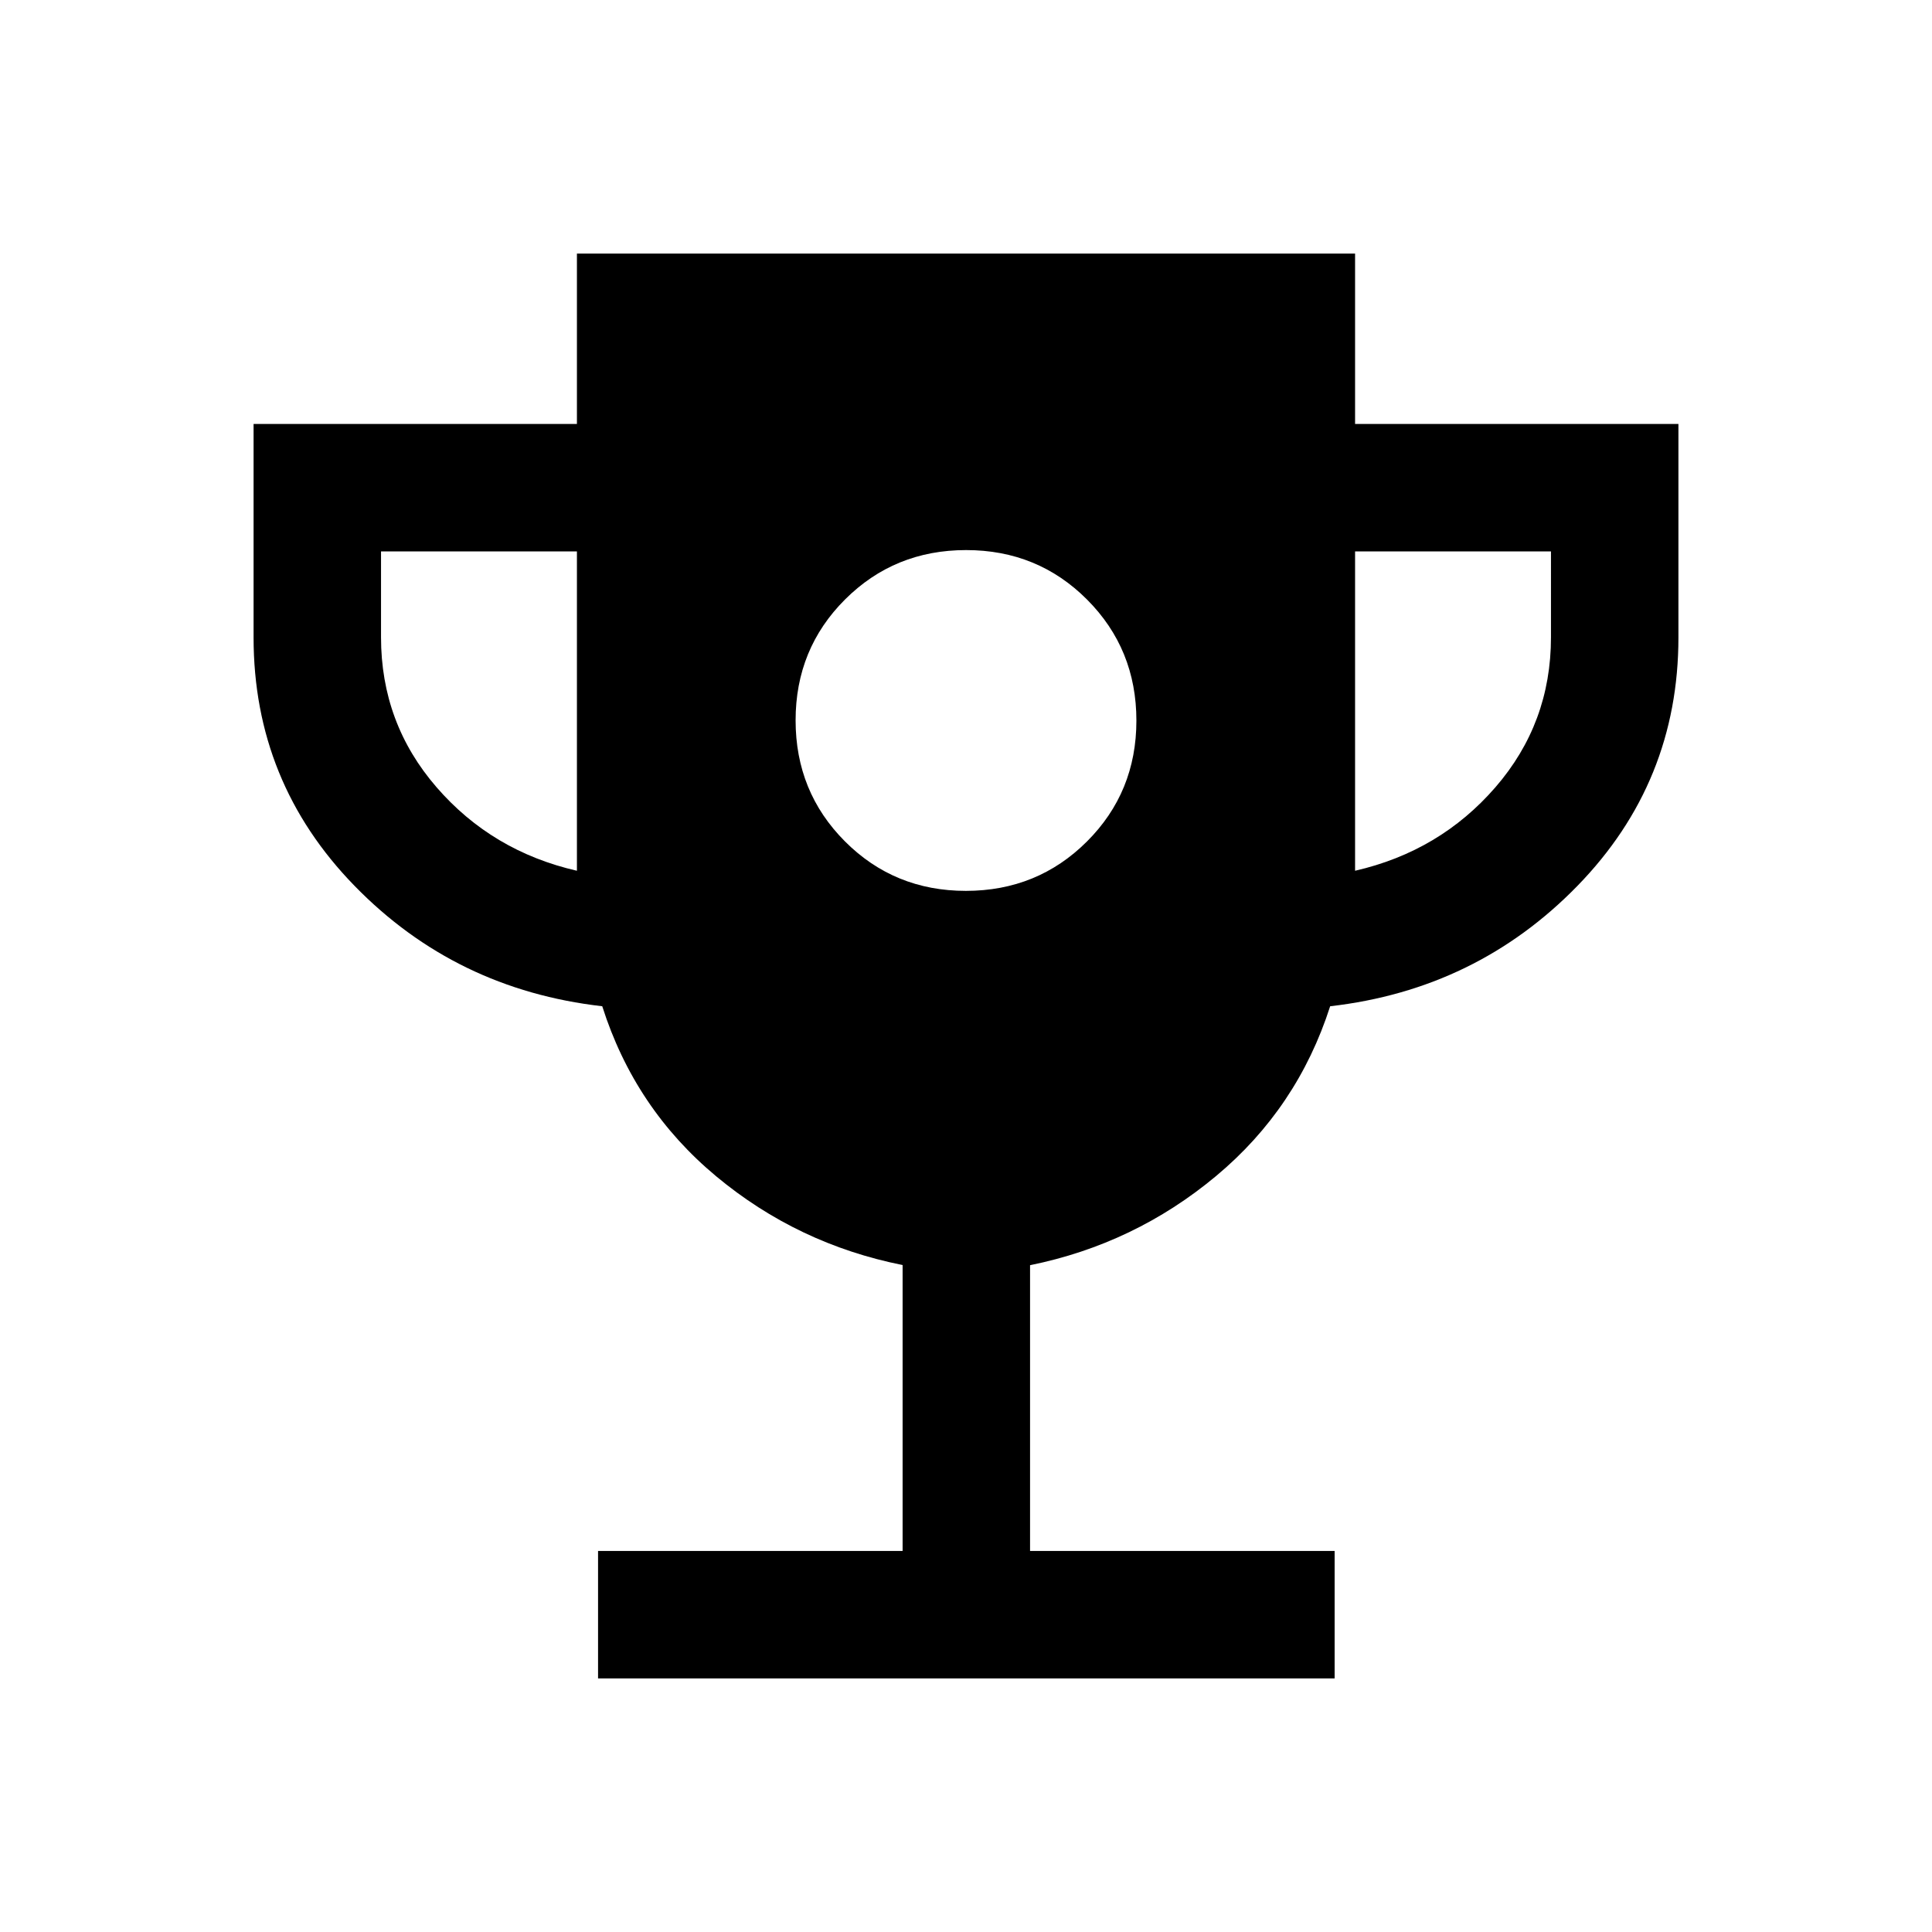 <svg xmlns="http://www.w3.org/2000/svg" height="40" viewBox="0 -960 960 960" width="40"><path d="M479.94-517.33q35.56 0 60.14-24.52 24.59-24.53 24.59-60.09t-24.52-60.14q-24.53-24.59-60.09-24.59t-60.14 24.52q-24.59 24.53-24.59 60.09t24.52 60.14q24.53 24.59 60.09 24.59ZM297.17-126v-63.33H448.5v-142.08q-52.17-10.42-92.64-44.1-40.46-33.68-56.61-84.49-72.92-8.33-123.08-59.83Q126-571.33 126-643.27v-106.06h160.67V-834h386.66v84.67H834v106.06q0 71.94-50.17 123.44-50.16 51.5-122.88 59.83-16.28 50.67-56.72 84.39-40.43 33.73-92.4 44.28v142h151.34V-126h-366Zm-10.5-401.33V-686h-97.34v42.67q0 42.66 27.59 74.5 27.58 31.83 69.75 41.5Zm386.66 0q42.17-9.67 69.75-41.5 27.59-31.84 27.59-74.5V-686h-97.34v158.67Z"/></svg>